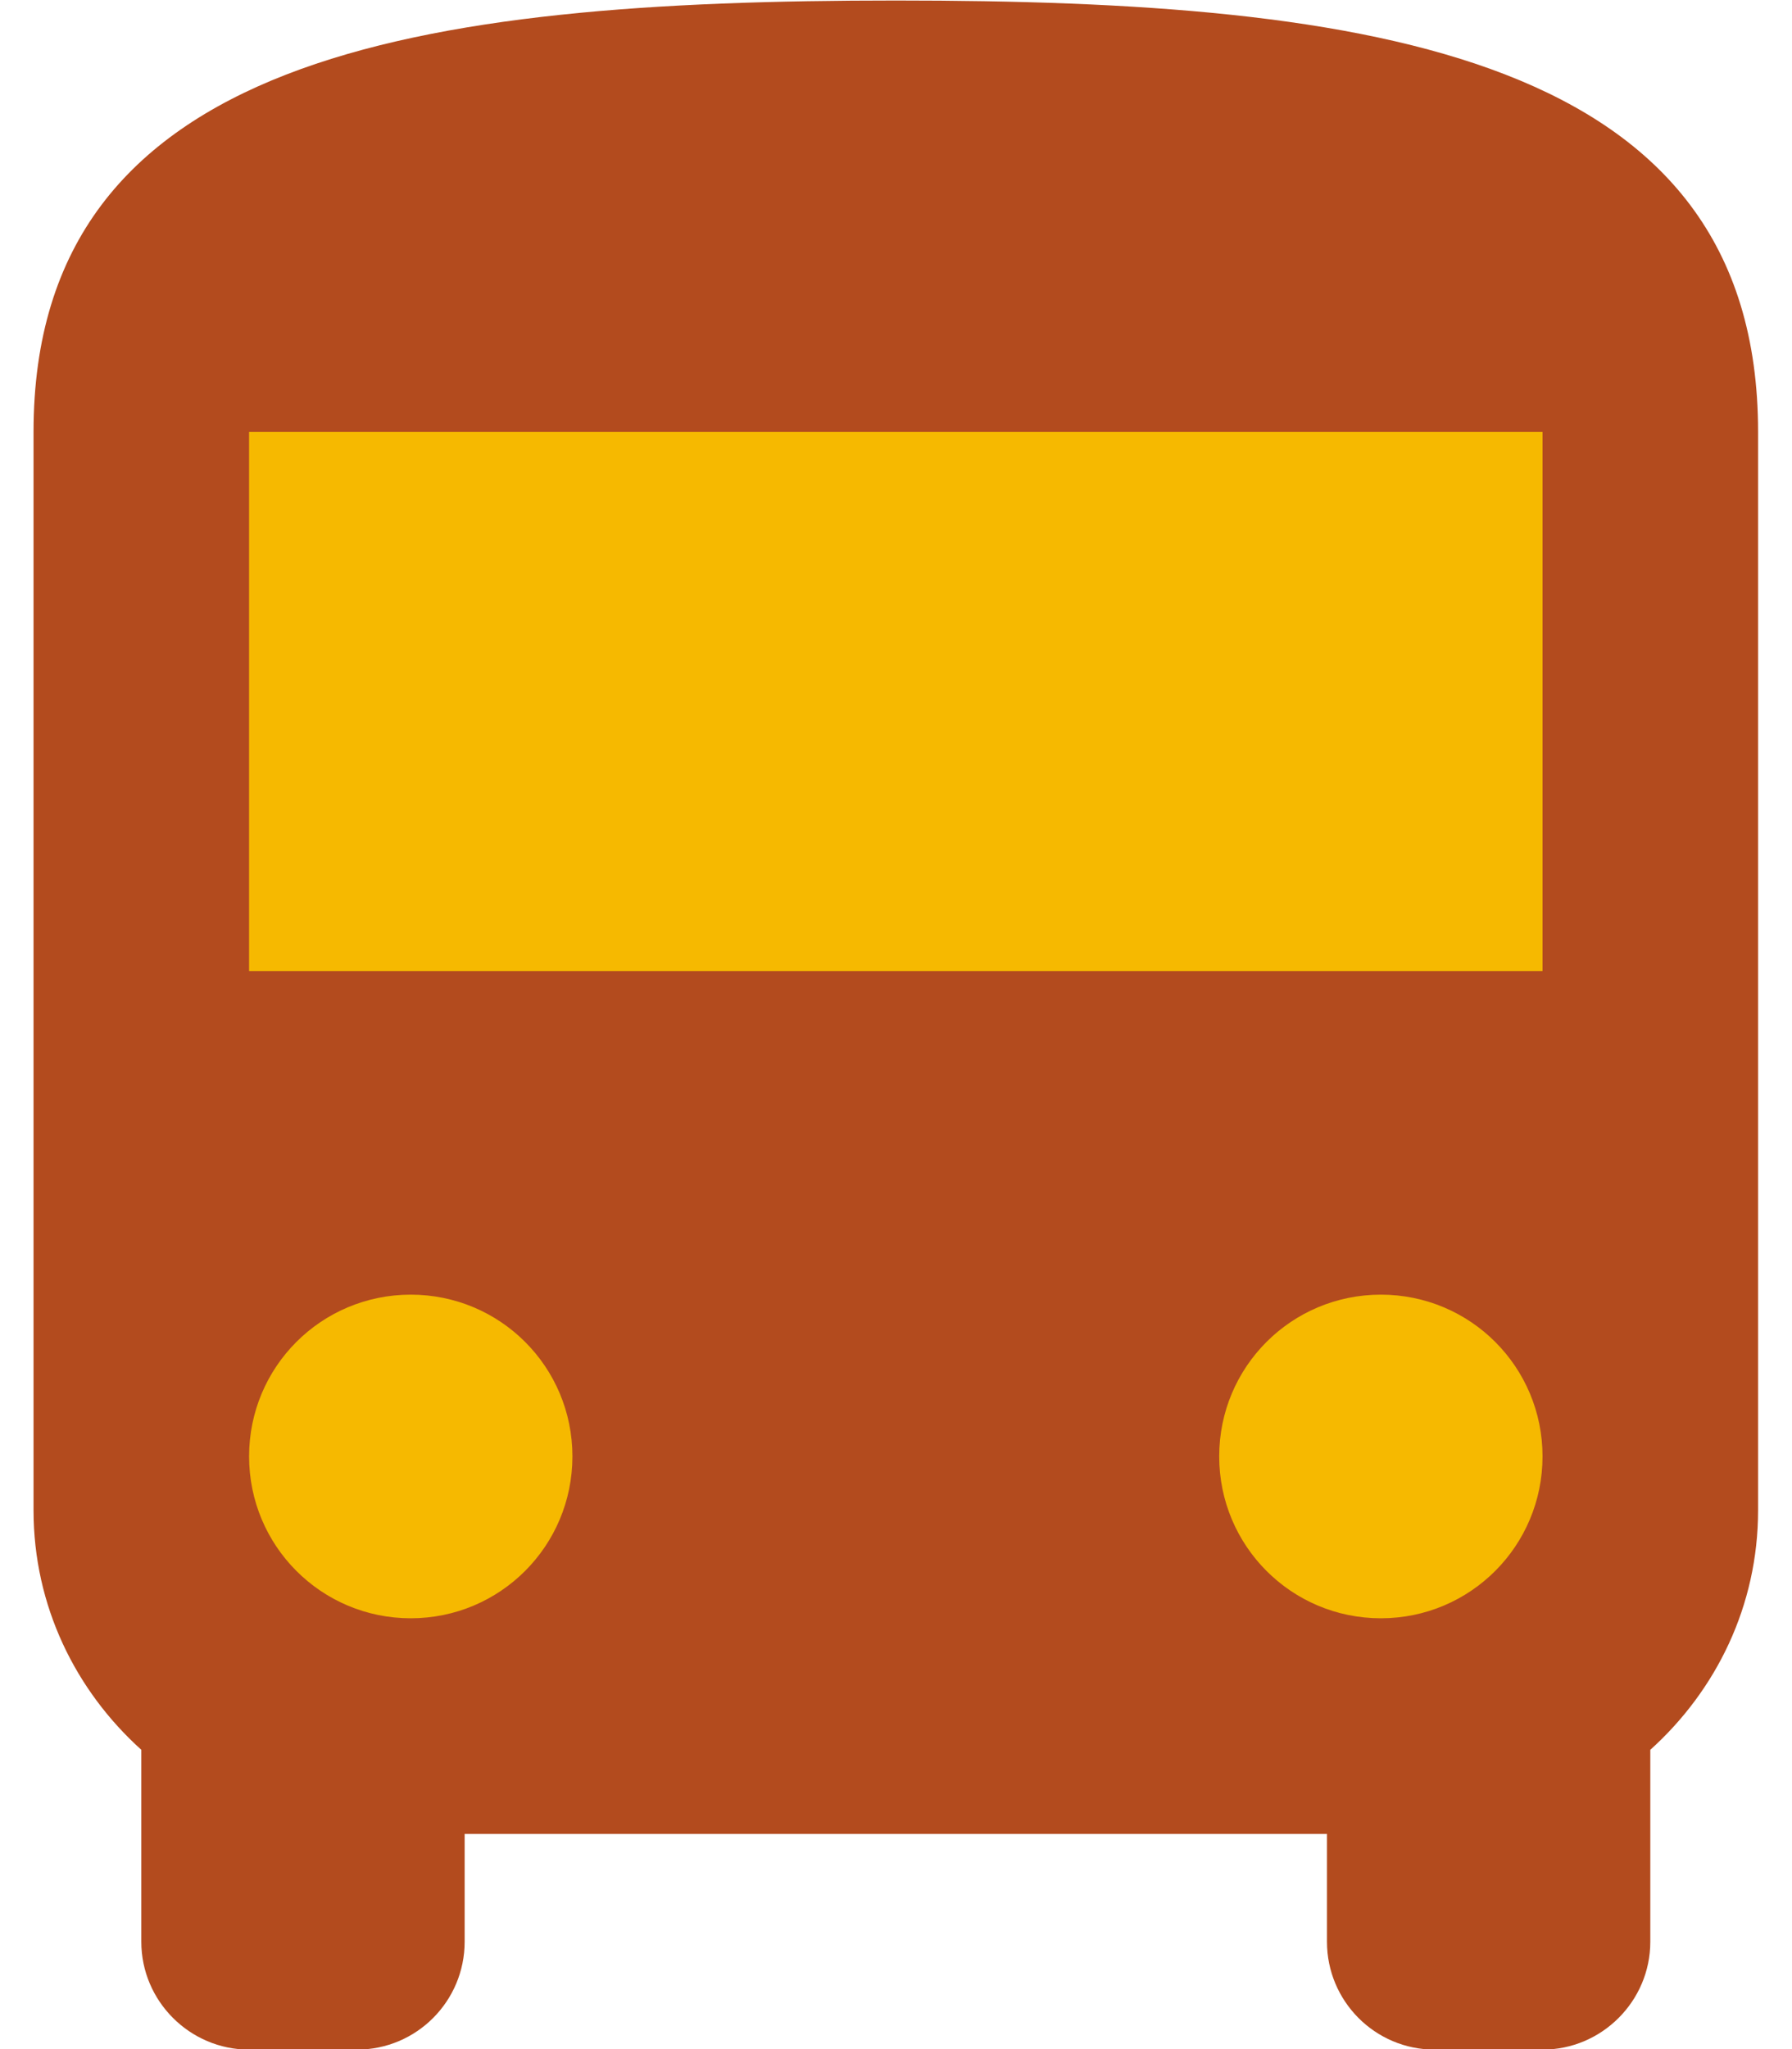 <svg width="14" height="16" viewBox="0 0 14 16" fill="none" xmlns="http://www.w3.org/2000/svg">
<g id="Group">
<rect id="Rectangle 34624934" x="0.934" y="1.766" width="12" height="11" fill="#F6B900"/>
<circle id="Ellipse 1987" cx="2.996" cy="11.375" r="2" fill="#F6B900"/>
<circle id="Ellipse 1988" cx="10.996" cy="11.375" r="2" fill="#F6B900"/>
<path id="Vector" d="M6.999 0.004C3.276 0.004 0.262 0.425 0.262 3.372V11.793C0.262 12.539 0.59 13.2 1.104 13.663V15.162C1.104 15.625 1.483 16.004 1.946 16.004H2.788C3.255 16.004 3.63 15.625 3.63 15.162V14.32H10.367V15.162C10.367 15.625 10.742 16.004 11.209 16.004H12.051C12.514 16.004 12.893 15.625 12.893 15.162V13.663C13.407 13.2 13.735 12.539 13.735 11.793V3.372C13.735 0.425 10.721 0.004 6.999 0.004ZM3.209 12.636C2.51 12.636 1.946 12.071 1.946 11.372C1.946 10.673 2.51 10.109 3.209 10.109C3.908 10.109 4.472 10.673 4.472 11.372C4.472 12.071 3.908 12.636 3.209 12.636ZM10.788 12.636C10.089 12.636 9.525 12.071 9.525 11.372C9.525 10.673 10.089 10.109 10.788 10.109C11.487 10.109 12.051 10.673 12.051 11.372C12.051 12.071 11.487 12.636 10.788 12.636ZM12.051 7.583H1.946V3.372H12.051V7.583Z" fill="#B34B1E"/>
</g>
</svg>
